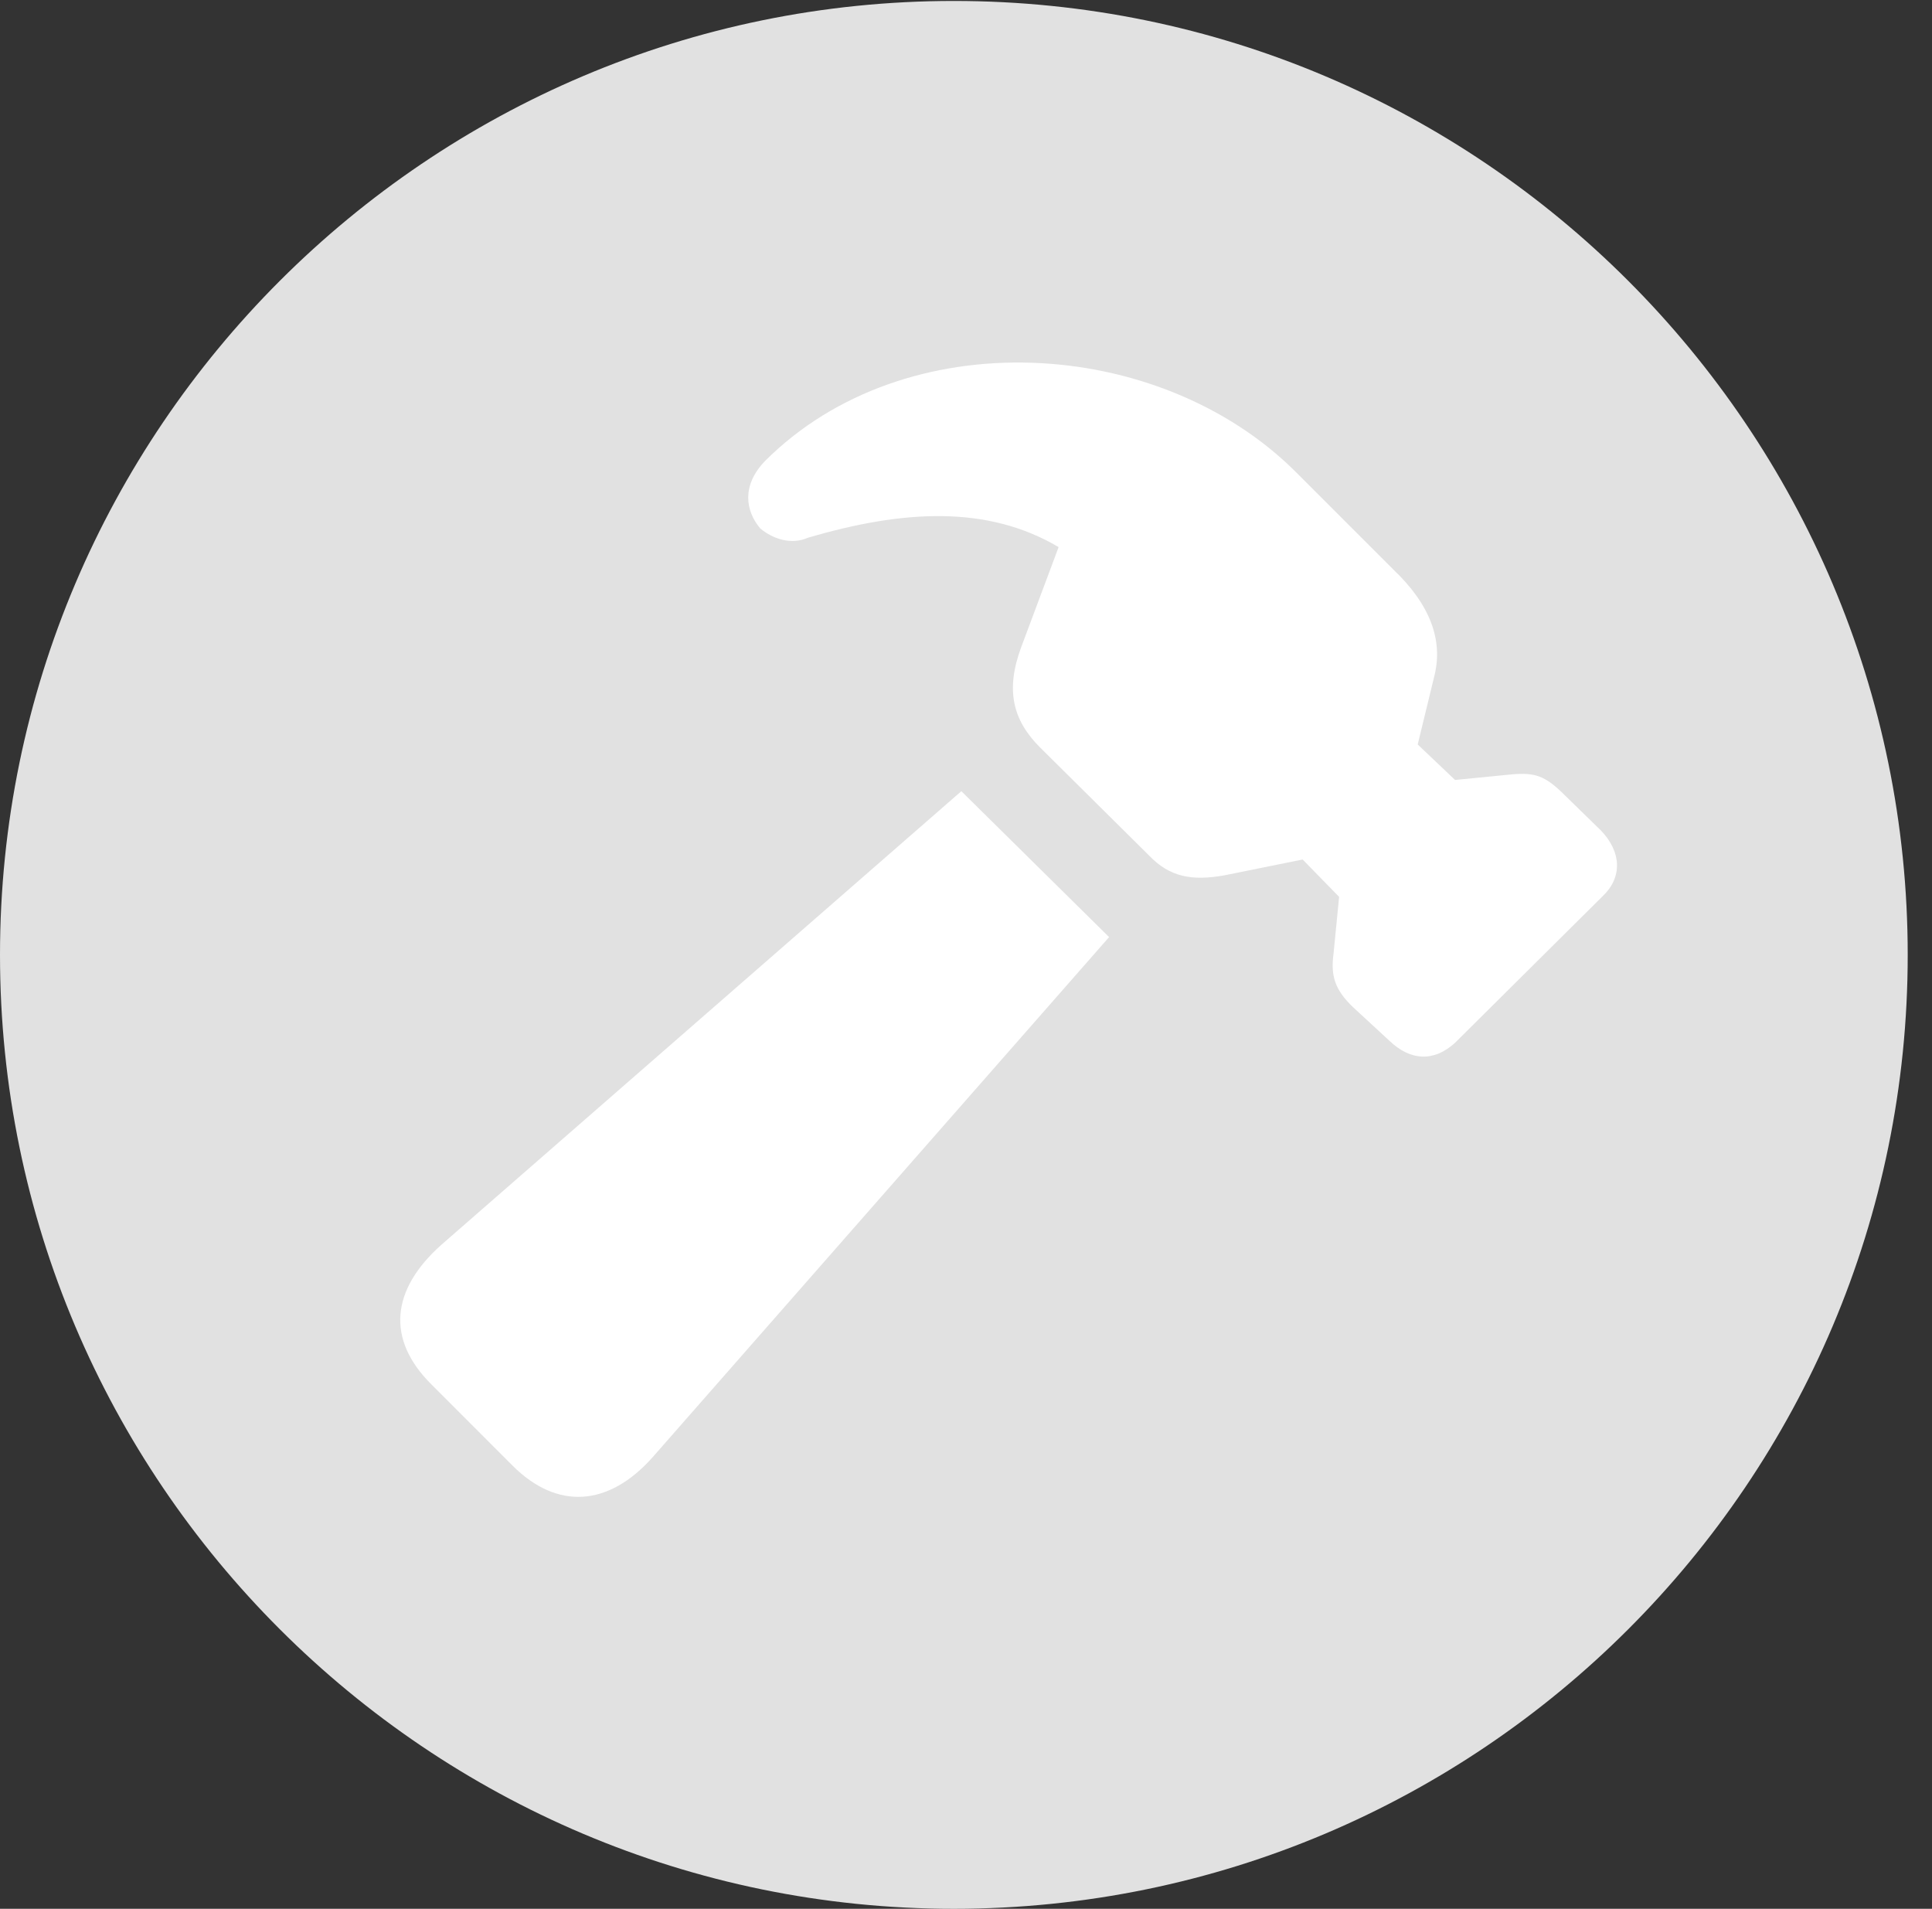 <?xml version="1.0" encoding="UTF-8"?>
<!--Generator: Apple Native CoreSVG 326-->
<!DOCTYPE svg
PUBLIC "-//W3C//DTD SVG 1.1//EN"
       "http://www.w3.org/Graphics/SVG/1.1/DTD/svg11.dtd">
<svg version="1.1" xmlns="http://www.w3.org/2000/svg" xmlns:xlink="http://www.w3.org/1999/xlink" viewBox="0 0 28.246 27.904">
 <rect x="0" y="0" width="28.246" height="27.904" fill="#333333" stroke="none"/>
 <g>
  <rect height="27.904" opacity="0" width="28.246" x="0" y="0"/>
  <path d="M13.945 27.904C21.643 27.904 27.891 21.656 27.891 13.959C27.891 6.275 21.643 0.014 13.945 0.014C6.262 0.014 0 6.275 0 13.959C0 21.656 6.262 27.904 13.945 27.904Z" fill="white" fill-opacity="0.85"/>
  <path d="M7.492 21.424L6.303 20.234C5.646 19.578 5.715 18.854 6.453 18.197L14.055 11.566L16.215 13.699L9.543 21.301C8.9 22.025 8.148 22.08 7.492 21.424ZM20.316 15.217L19.783 14.725C19.51 14.465 19.455 14.26 19.496 13.945L19.578 13.111L19.045 12.565L17.896 12.797C17.432 12.879 17.104 12.824 16.803 12.51L15.203 10.924C14.807 10.527 14.697 10.09 14.93 9.461L15.477 7.998C14.438 7.383 13.207 7.451 11.812 7.861C11.566 7.971 11.293 7.875 11.115 7.725C10.896 7.465 10.842 7.096 11.184 6.74C13.234 4.689 16.939 4.908 18.936 6.891L20.371 8.326C20.918 8.846 21.096 9.365 20.973 9.871L20.727 10.883L21.273 11.402L22.107 11.32C22.436 11.293 22.586 11.334 22.873 11.621L23.406 12.141C23.707 12.455 23.721 12.824 23.434 13.098L21.273 15.244C20.959 15.531 20.617 15.504 20.316 15.217Z" fill="white"/>
 </g>
</svg>
